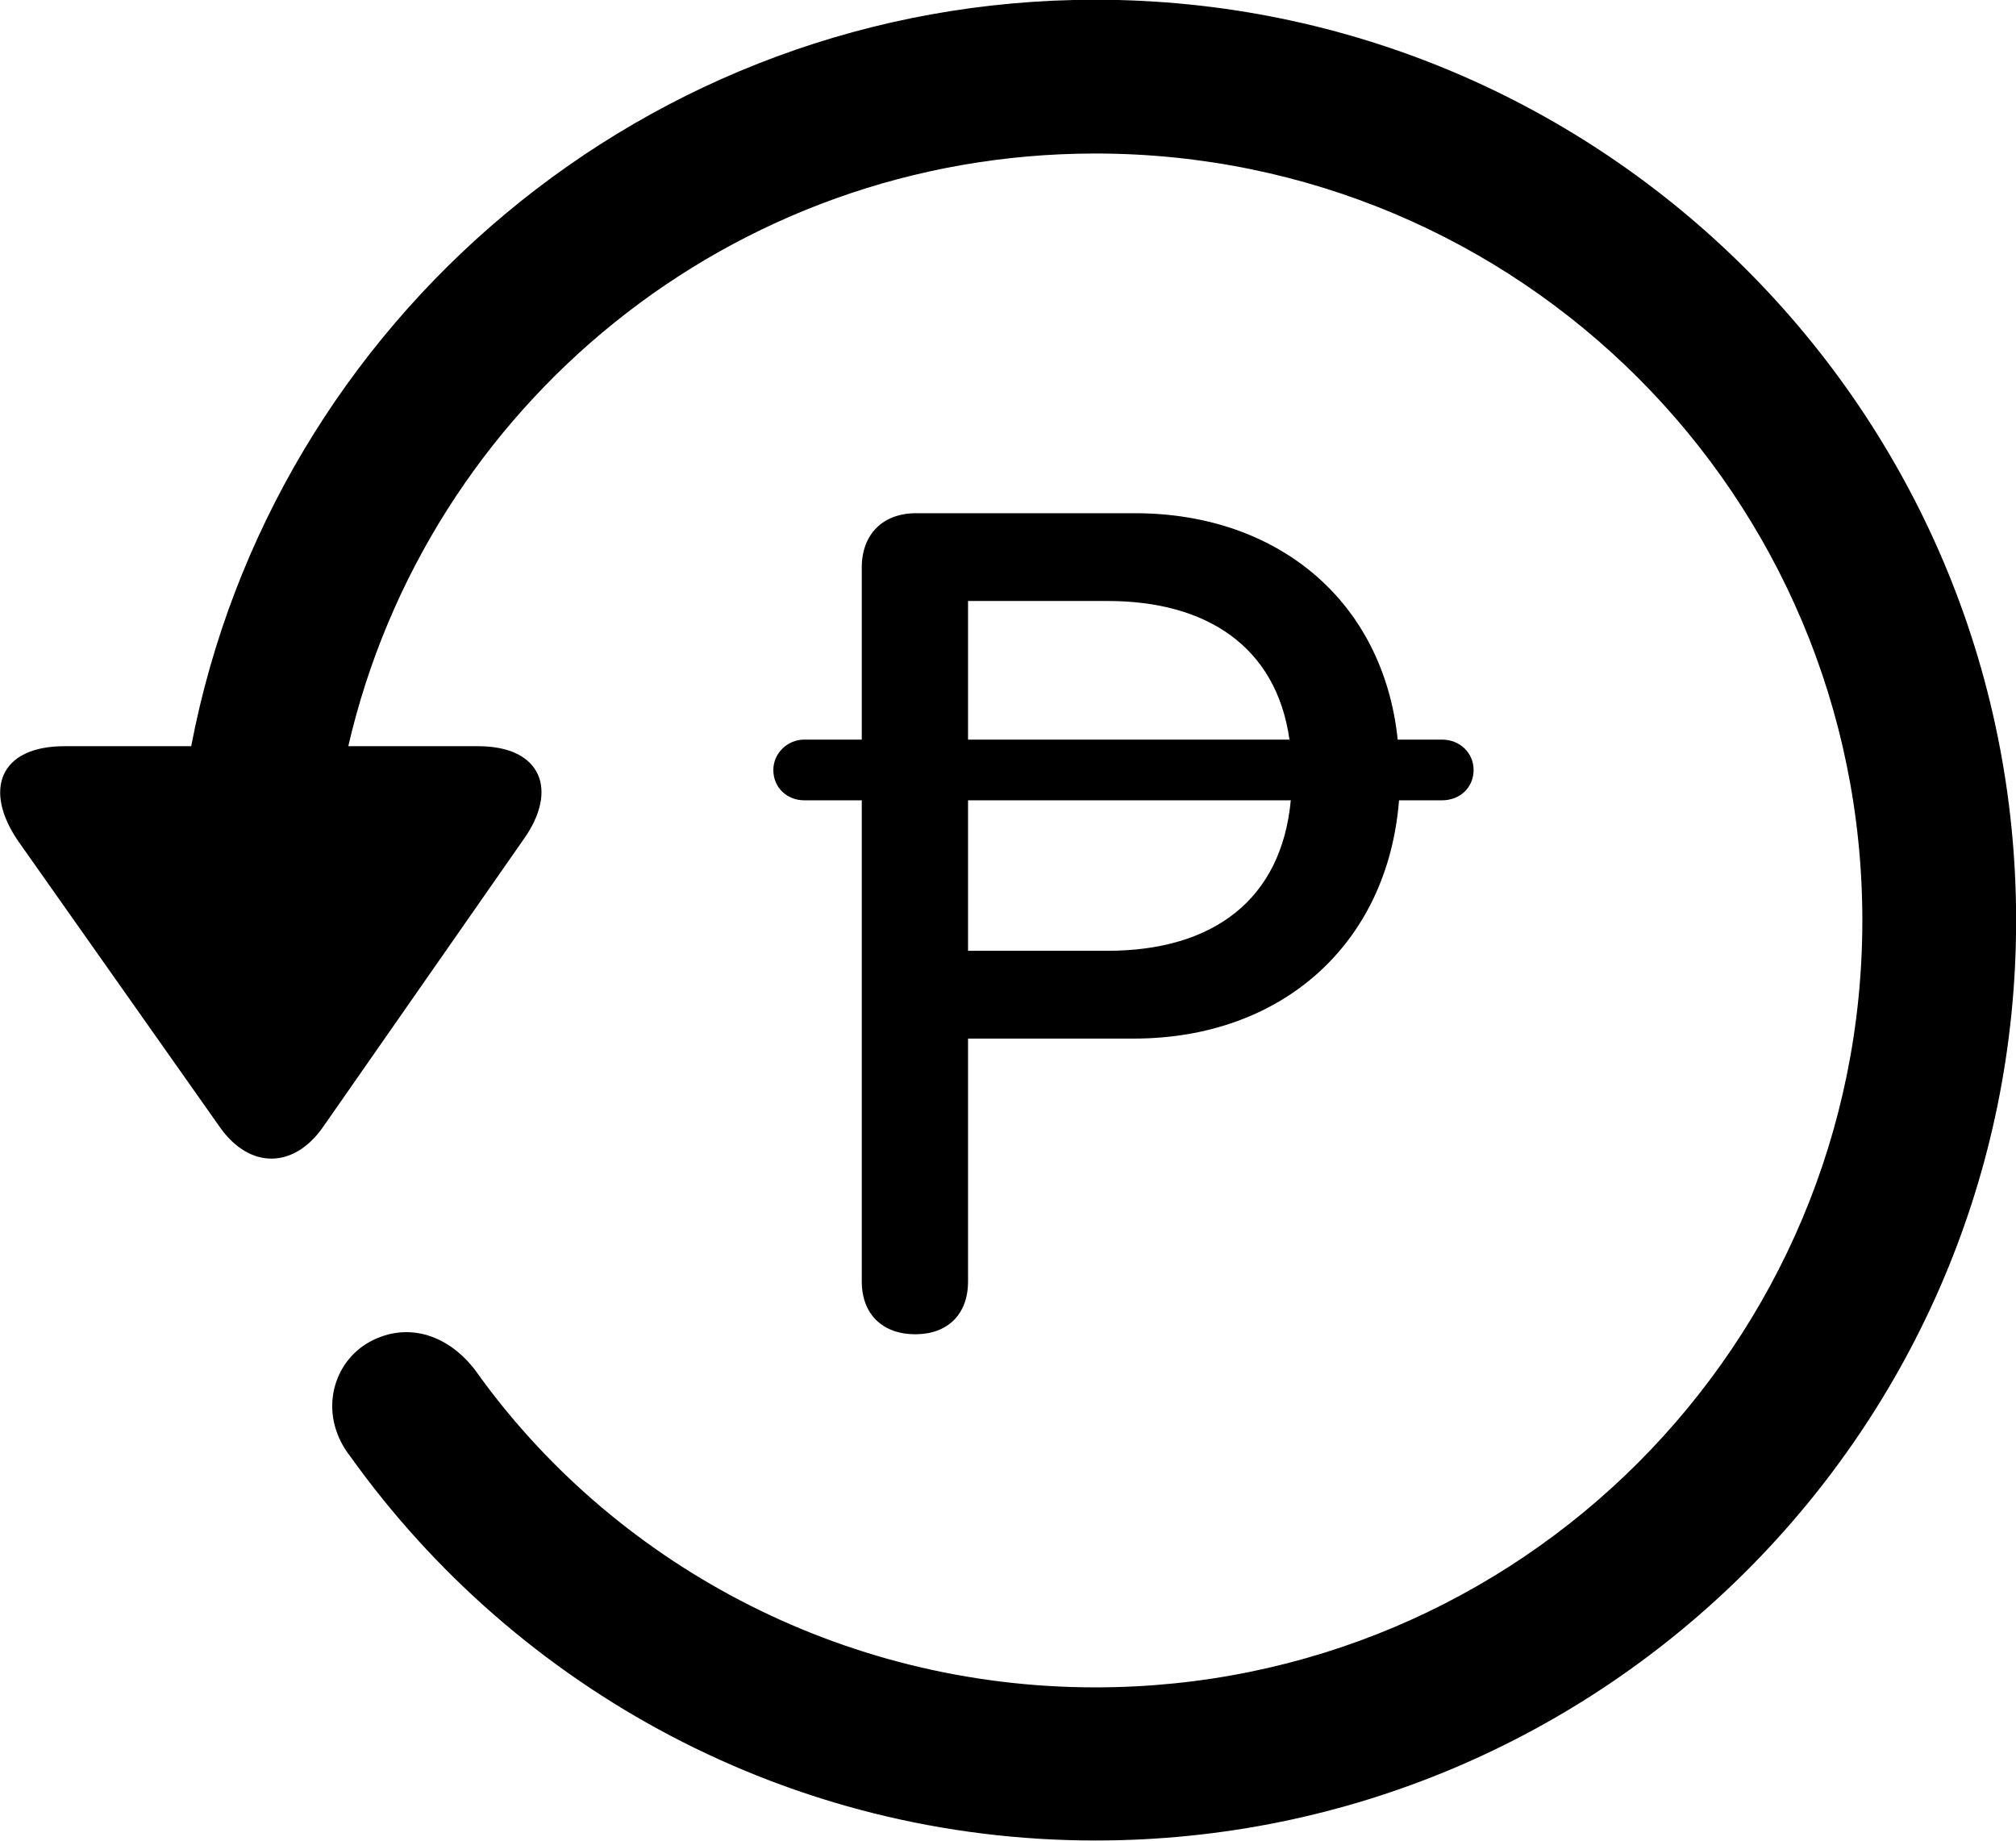 <svg viewBox="0 0 30.545 27.891" xmlns="http://www.w3.org/2000/svg"><path d="M0.977 11.306C-0.013 11.306 -0.253 11.976 0.277 12.746L3.337 17.086C3.787 17.716 4.447 17.706 4.887 17.086L7.927 12.726C8.467 11.976 8.207 11.306 7.247 11.306H5.277C6.467 6.156 11.077 2.326 16.597 2.326C23.027 2.326 28.217 7.516 28.217 13.946C28.217 20.366 23.027 25.566 16.597 25.566C12.717 25.566 9.257 23.656 7.197 20.756C6.767 20.196 6.127 20.016 5.557 20.356C5.007 20.696 4.837 21.466 5.307 22.066C7.837 25.606 11.977 27.886 16.597 27.886C24.297 27.886 30.547 21.646 30.547 13.946C30.547 6.246 24.297 -0.004 16.597 -0.004C9.807 -0.004 4.127 4.866 2.897 11.306ZM13.867 20.216C14.357 20.216 14.667 19.916 14.667 19.416V15.736H17.177C19.427 15.736 21.027 14.296 21.197 12.126H21.847C22.127 12.126 22.327 11.926 22.327 11.666C22.327 11.416 22.127 11.206 21.847 11.206H21.177C20.957 9.096 19.347 7.776 17.197 7.776H13.877C13.377 7.776 13.057 8.096 13.057 8.596V11.206H12.187C11.927 11.206 11.717 11.416 11.717 11.666C11.717 11.936 11.927 12.126 12.187 12.126H13.057V19.416C13.057 19.916 13.377 20.216 13.867 20.216ZM14.667 9.106H16.787C18.267 9.106 19.337 9.786 19.537 11.206H14.667ZM14.667 14.406V12.126H19.557C19.417 13.626 18.387 14.406 16.777 14.406Z" /></svg>